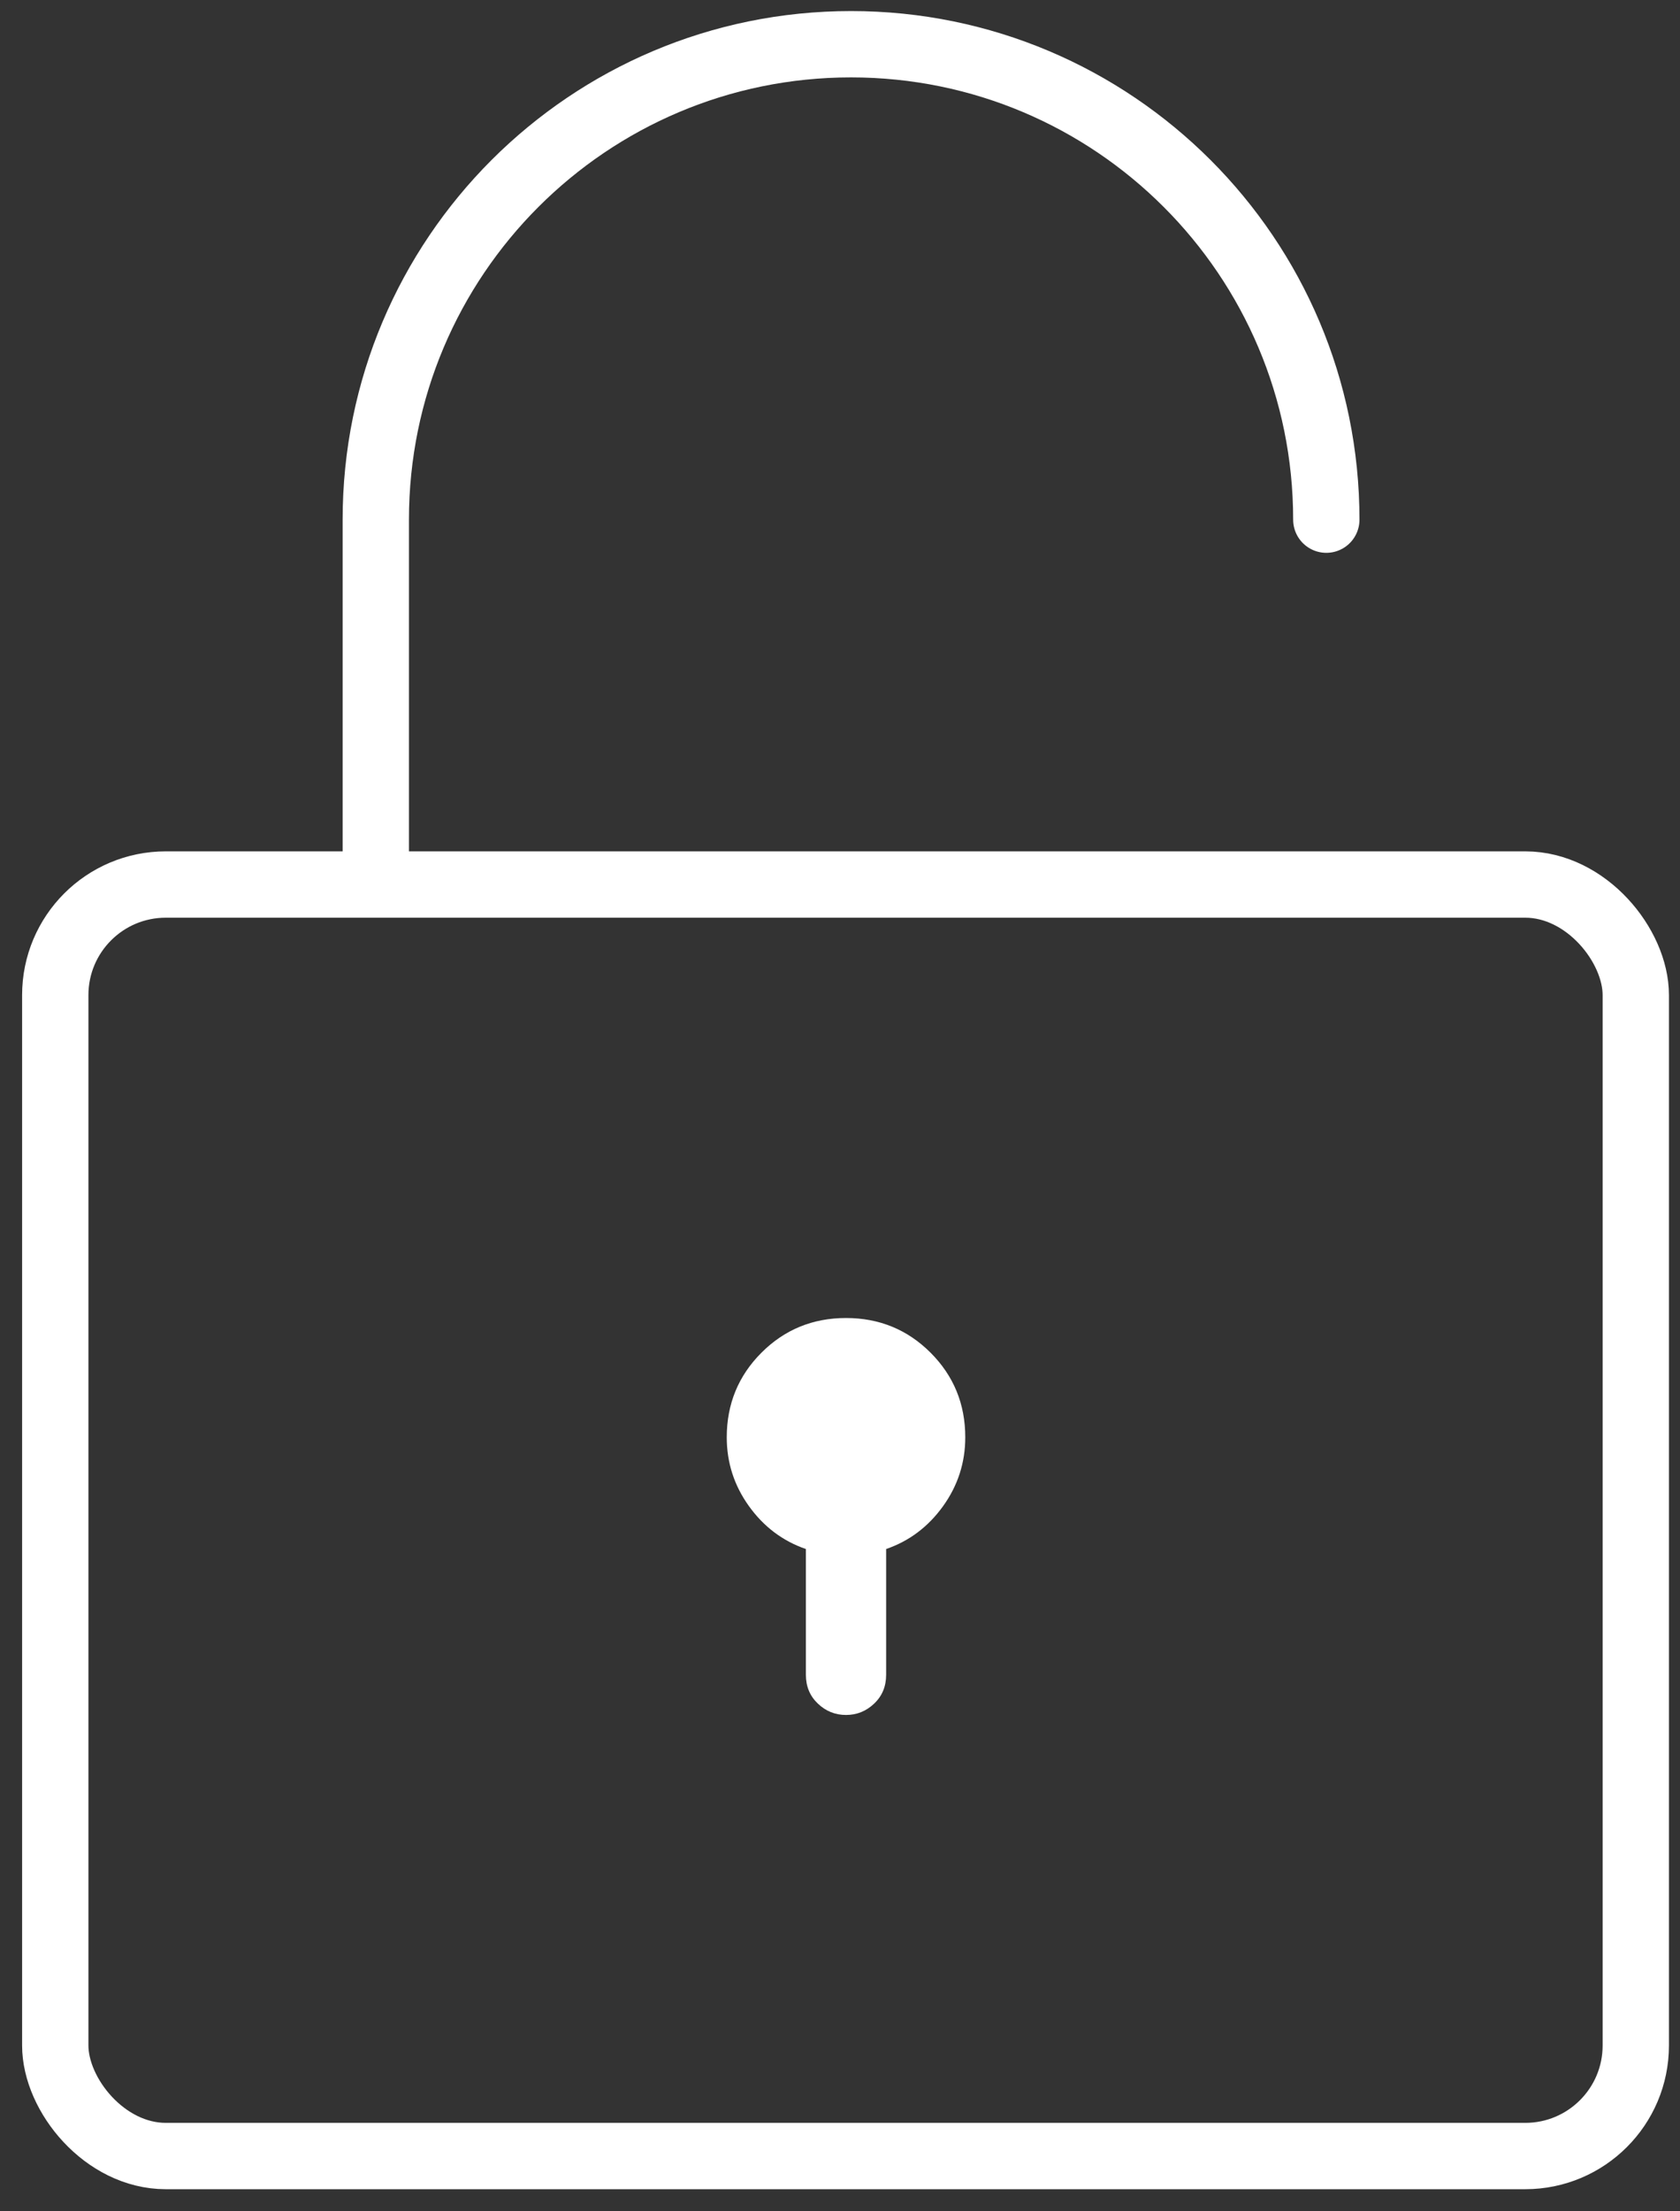 <?xml version="1.0" encoding="UTF-8"?>
<svg width="76px" height="100px" viewBox="0 0 76 100" version="1.1" xmlns="http://www.w3.org/2000/svg" xmlns:xlink="http://www.w3.org/1999/xlink">
    <rect x="0" y="0" width="76" height="100" fill="#333333" stroke="none"/>
    <!-- Generator: sketchtool 47.1 (45422) - http://www.bohemiancoding.com/sketch -->
    <title>img/icon-unlocked</title>
    <desc>Created with sketchtool.</desc>
    <defs></defs>
    <g id="Img-Assets" stroke="none" stroke-width="1" fill="none" fill-rule="evenodd">
        <g id="img/icon-unlocked">
            <g id="icon-unlocked" transform="translate(2, 2)">
                <g>
                    <path d="M36.272,57.603 C37.776,57.603 39.051,58.126 40.098,59.172 C41.144,60.219 41.667,61.494 41.667,62.998 C41.667,64.142 41.332,65.181 40.662,66.112 C39.991,67.044 39.133,67.69 38.087,68.05 L38.087,73.739 C38.087,74.263 37.907,74.696 37.547,75.039 C37.187,75.382 36.762,75.554 36.272,75.554 C35.781,75.554 35.356,75.382 34.997,75.039 C34.637,74.696 34.457,74.263 34.457,73.739 L34.457,68.05 C33.411,67.69 32.552,67.044 31.882,66.112 C31.212,65.181 30.877,64.142 30.877,62.998 C30.877,61.494 31.4,60.219 32.446,59.172 C33.492,58.126 34.768,57.603 36.272,57.603 L36.272,57.603 Z" id="lock-path" fill="#FFFFFF"></path>
                    <rect id="Rectangle-2" stroke="#FFFFFF" stroke-width="3" x="0.5" y="38" width="71.5" height="57.5" rx="5"></rect>
                    <path d="M58,21.5 C58,9.626 48.374,0 36.5,0 C24.626,0 15,9.626 15,21.5 L15,37.832" id="Oval-7" stroke="#FFFFFF" stroke-width="3" stroke-linecap="round"></path>
                </g>
            </g>
        </g>
        <g id="Text" transform="translate(-265, -3614)"></g>
    </g>
</svg>